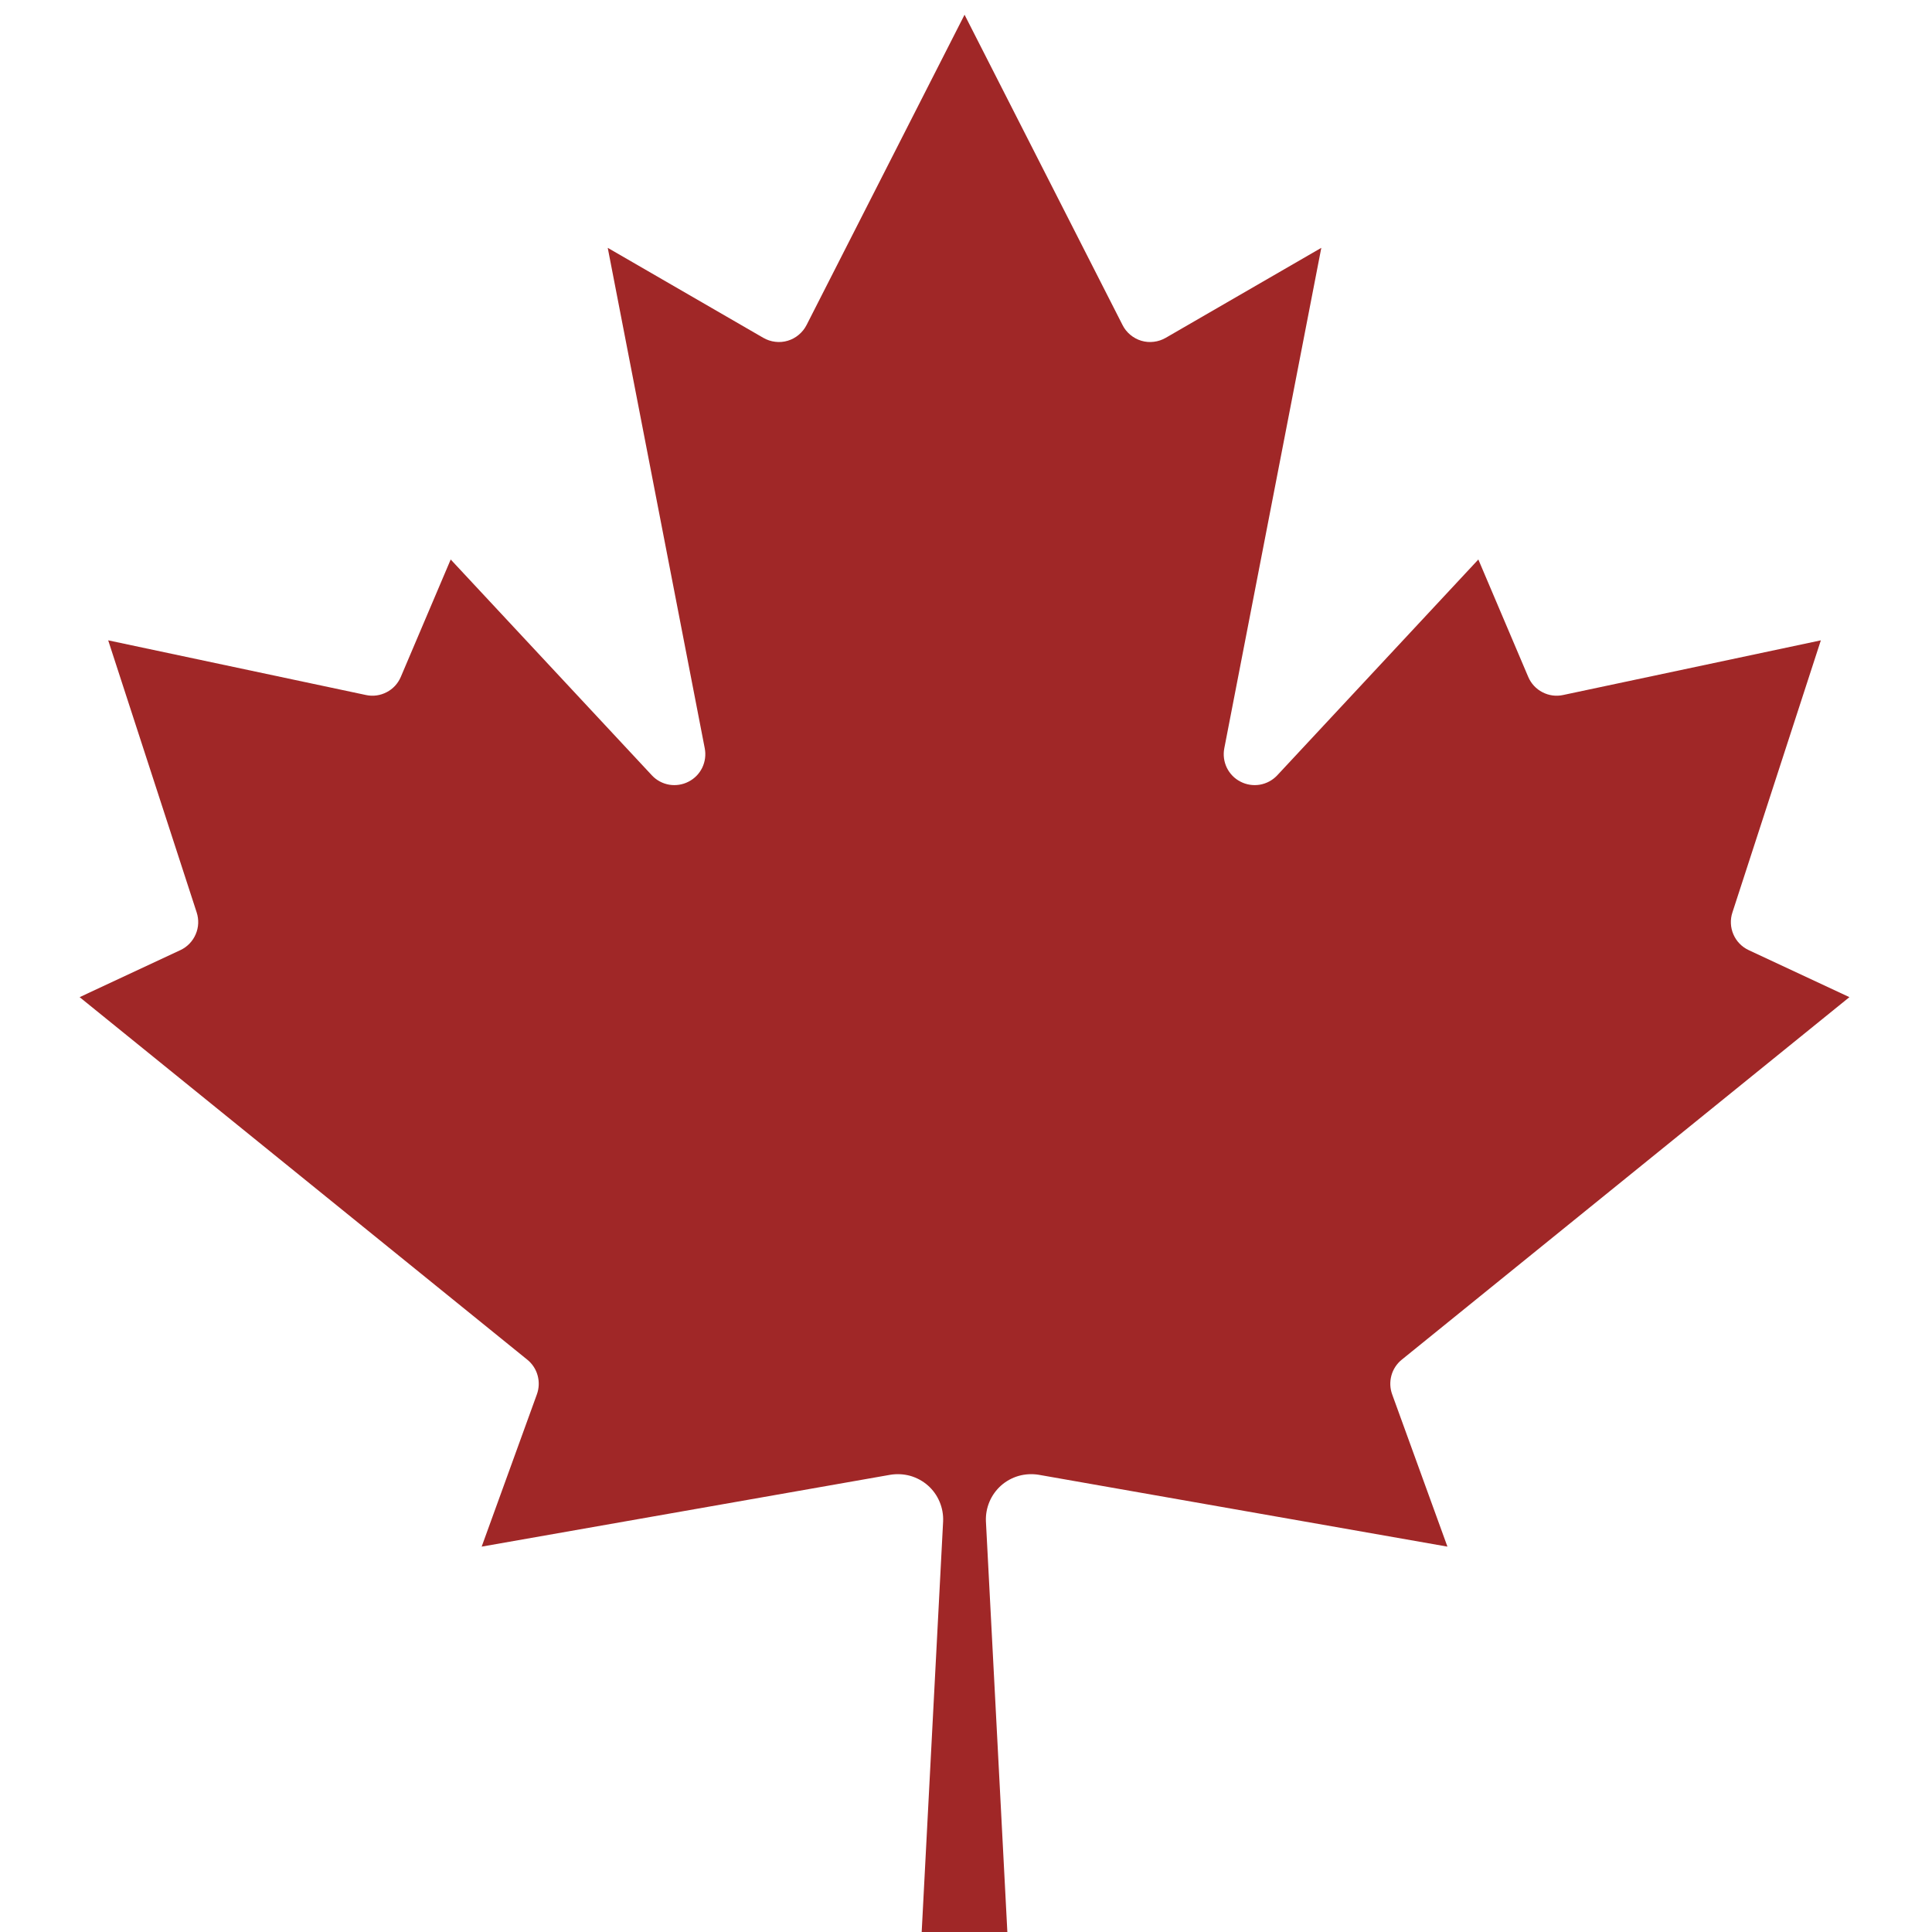 <svg width="32" height="32" viewBox="0 0 32 32" fill="none" xmlns="http://www.w3.org/2000/svg">
<g clip-path="url(#clip0_695_460)">
<path d="M15.266 32L15.621 25.2C15.626 25.088 15.606 24.976 15.562 24.873C15.519 24.77 15.453 24.678 15.369 24.604C15.285 24.53 15.185 24.476 15.078 24.445C14.97 24.415 14.857 24.409 14.746 24.427L7.978 25.617L8.892 23.096C8.929 22.995 8.933 22.886 8.905 22.783C8.877 22.68 8.817 22.588 8.734 22.521L1.319 16.516L2.99 15.736C3.102 15.683 3.192 15.59 3.241 15.475C3.291 15.361 3.296 15.232 3.258 15.114L1.792 10.606L6.063 11.512C6.178 11.537 6.299 11.52 6.404 11.465C6.509 11.411 6.591 11.322 6.638 11.213L7.465 9.267L10.799 12.844C10.875 12.925 10.975 12.978 11.084 12.997C11.193 13.015 11.306 12.998 11.404 12.947C11.503 12.897 11.582 12.816 11.631 12.716C11.679 12.616 11.694 12.504 11.673 12.395L10.066 4.105L12.642 5.595C12.703 5.63 12.77 5.653 12.84 5.661C12.909 5.67 12.98 5.664 13.047 5.644C13.114 5.624 13.177 5.59 13.23 5.545C13.284 5.5 13.328 5.445 13.36 5.382L15.976 0.244L18.592 5.382C18.623 5.445 18.667 5.5 18.721 5.545C18.774 5.59 18.837 5.624 18.904 5.644C18.971 5.664 19.042 5.67 19.111 5.661C19.181 5.653 19.248 5.63 19.309 5.595L21.885 4.105L20.278 12.395C20.257 12.504 20.272 12.616 20.32 12.716C20.369 12.816 20.448 12.897 20.547 12.947C20.645 12.998 20.758 13.015 20.867 12.997C20.976 12.978 21.076 12.925 21.153 12.844L24.486 9.267L25.313 11.213C25.36 11.322 25.442 11.411 25.547 11.465C25.652 11.52 25.773 11.537 25.888 11.512L30.159 10.606L28.694 15.114C28.655 15.232 28.661 15.361 28.71 15.475C28.759 15.59 28.849 15.683 28.962 15.736L30.632 16.516L23.217 22.521C23.134 22.588 23.074 22.68 23.046 22.783C23.018 22.886 23.022 22.995 23.059 23.096L23.974 25.617L17.205 24.427C17.095 24.409 16.981 24.415 16.874 24.445C16.766 24.476 16.666 24.53 16.582 24.604C16.499 24.678 16.432 24.77 16.389 24.873C16.345 24.976 16.325 25.088 16.33 25.2L16.685 32H15.266Z" fill="#A02727"/>
</g>
<defs>
<clipPath id="clip0_695_460">
<rect width="32" height="32" fill="white"/>
</clipPath>
</defs>
</svg>
